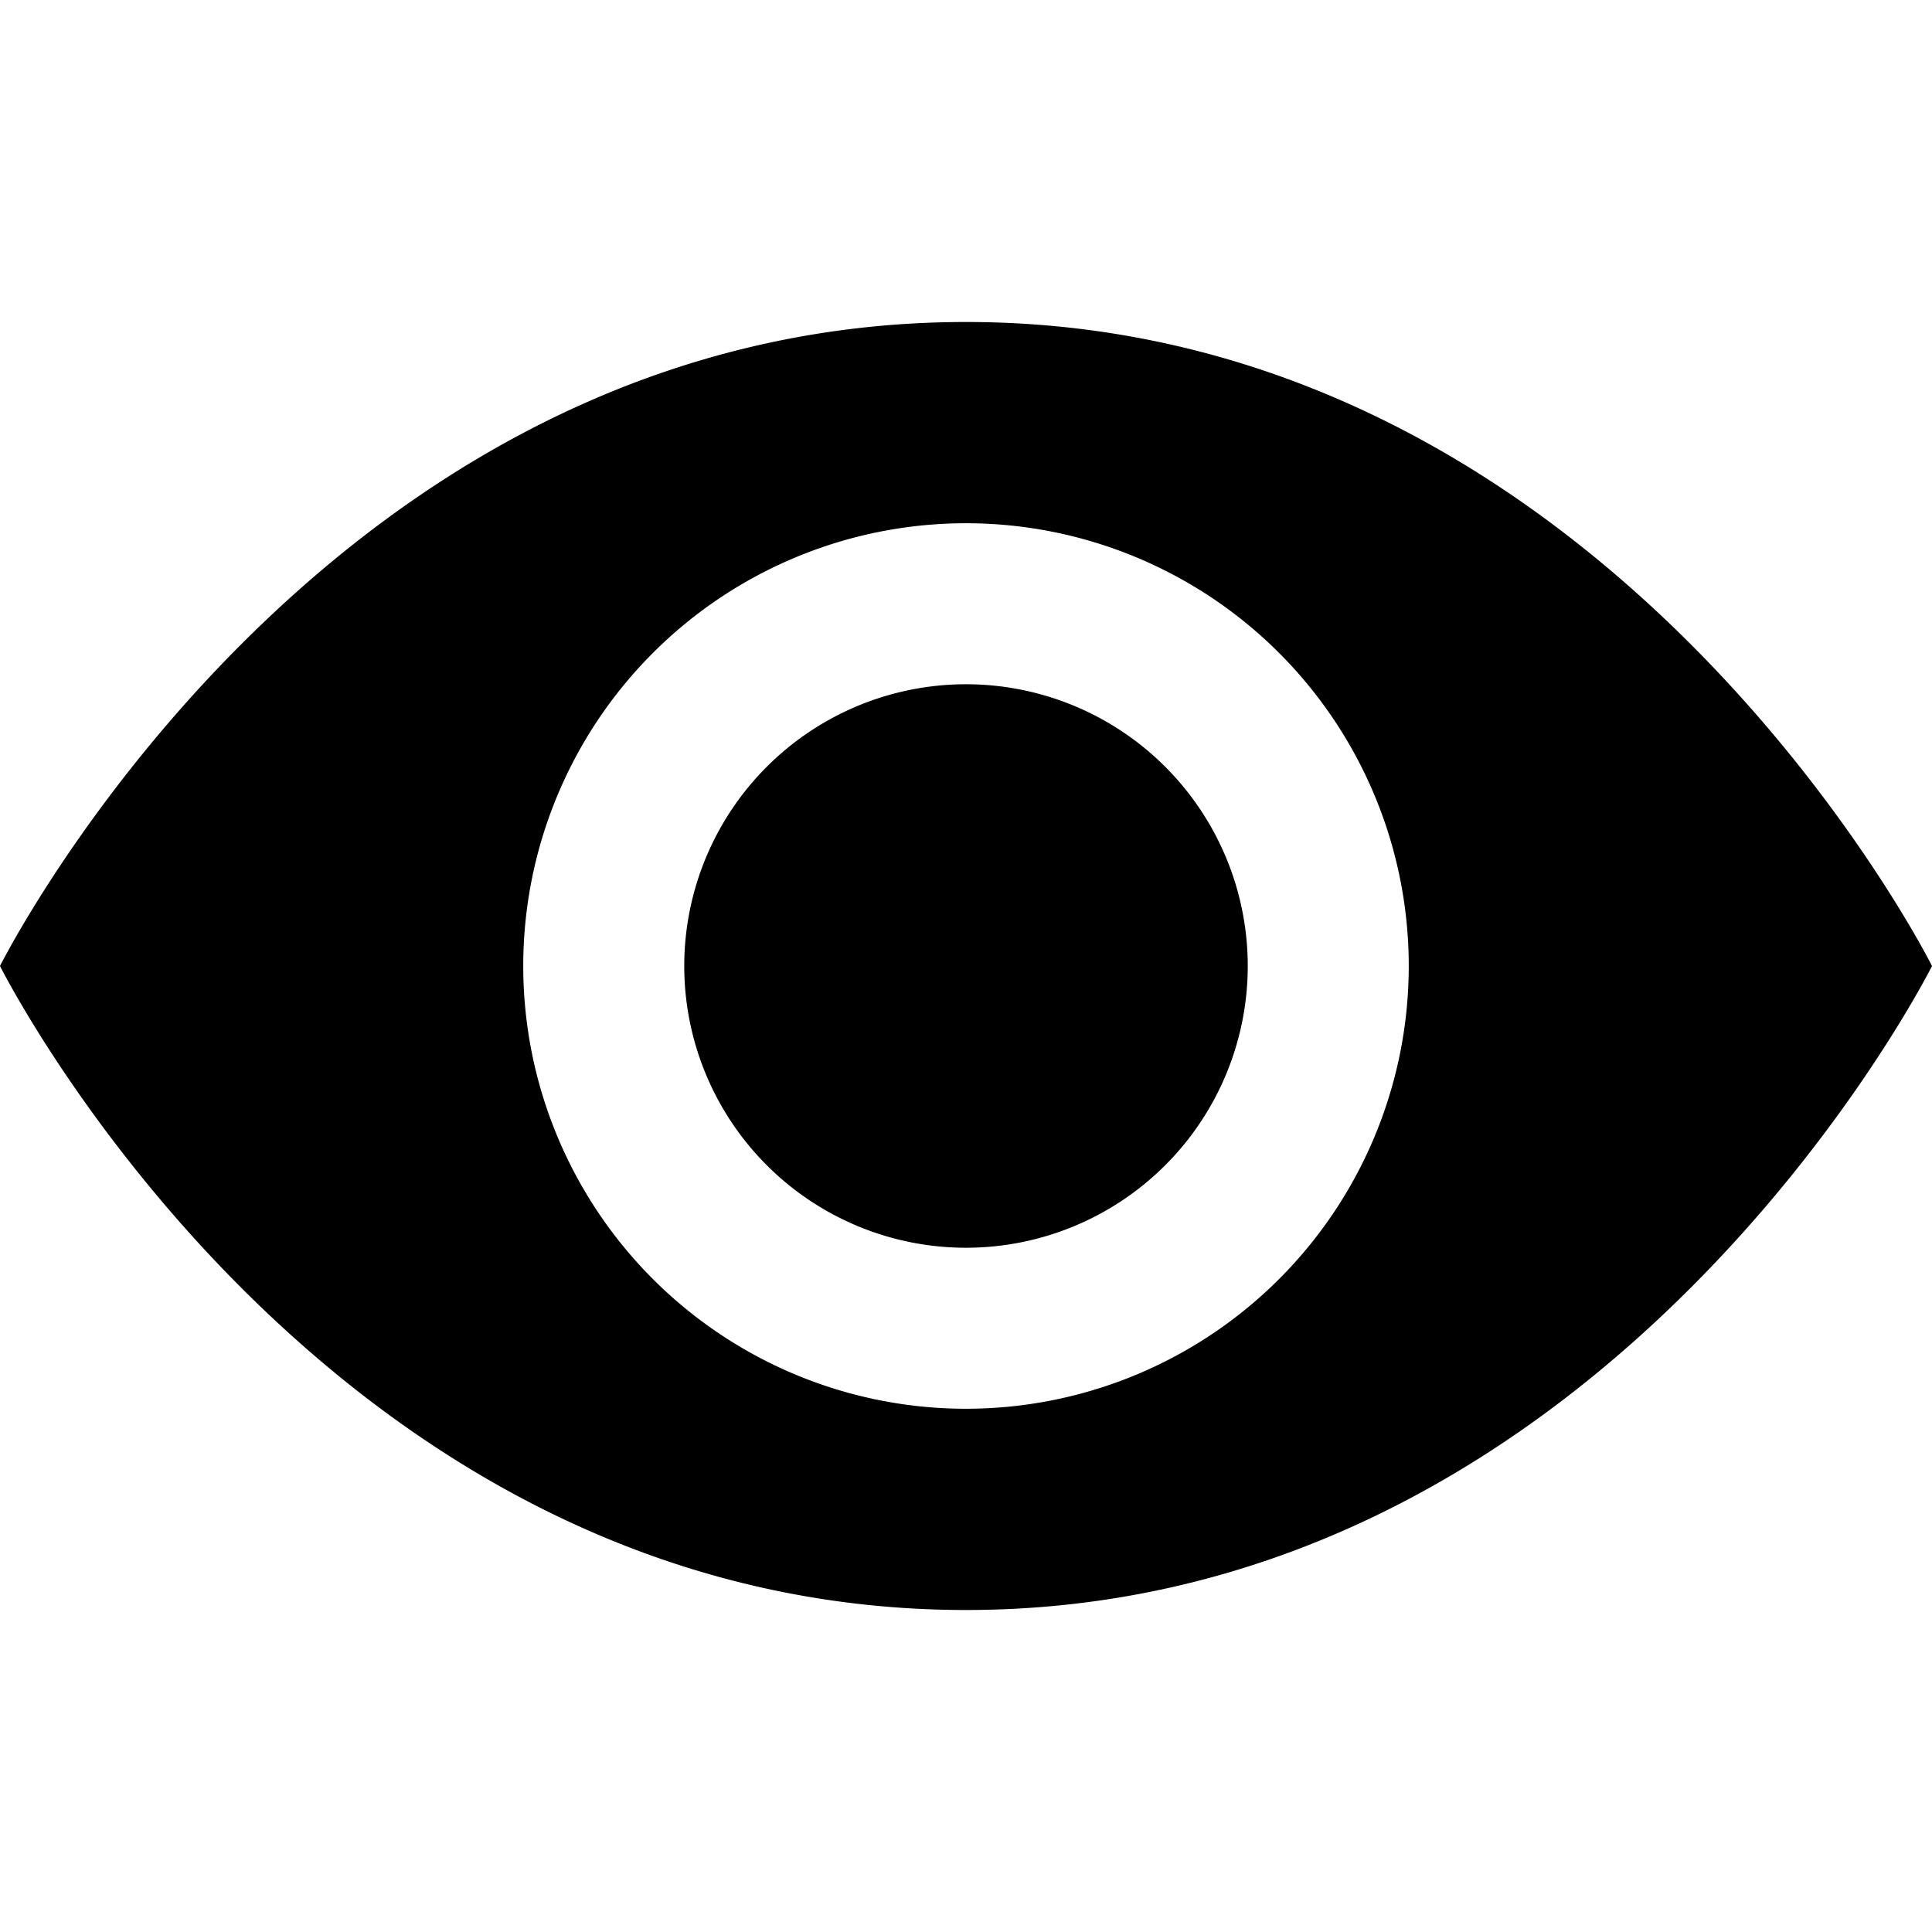 <svg width="1200" height="1200" viewBox="0 0 1200 1200" xmlns="http://www.w3.org/2000/svg"><path d="M600 200c400 0 600 400 600 400l-.15.35-1.35 2.55C1179.5 639 980 1000 600 1000S20.5 639 1.5 602.9L0 600l.15-.35 1.35-2.55C20.5 561 220 200 600 200zm0 125a275 275 0 100 550 275 275 0 000-550zm0 100a175 175 0 110 350 175 175 0 010-350z" fill-rule="evenodd"/></svg>
